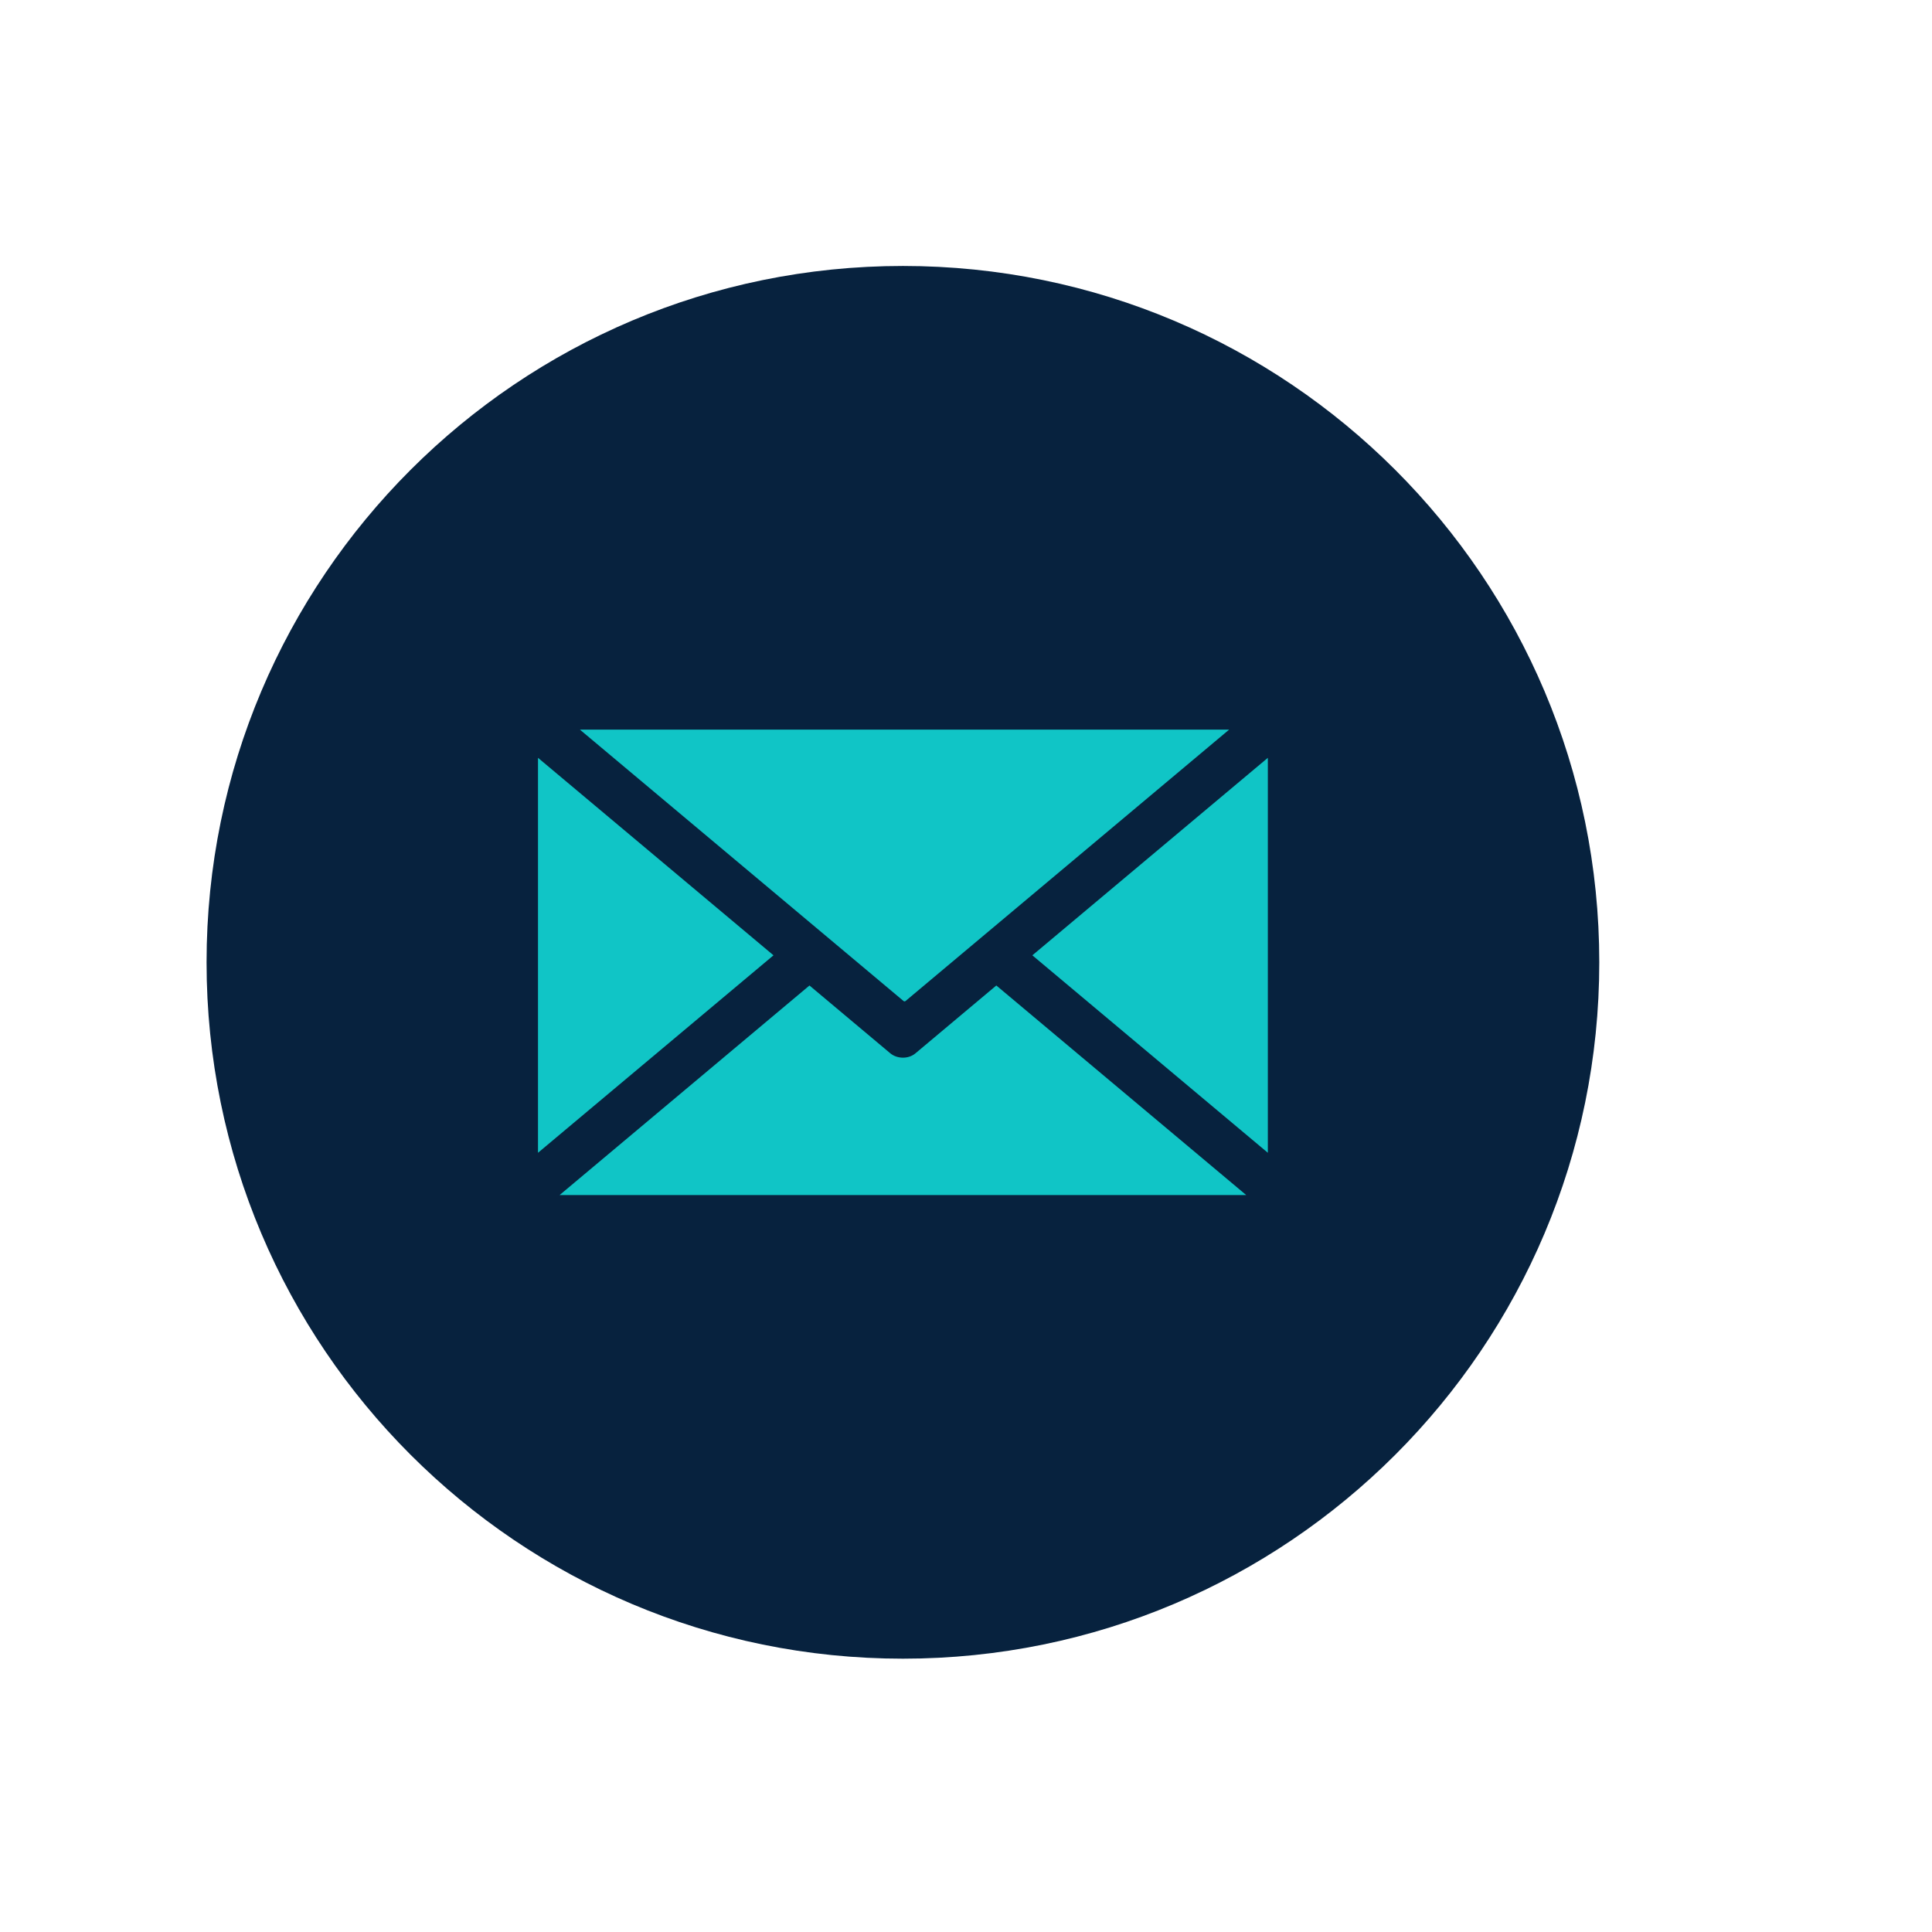 <?xml version="1.0" encoding="UTF-8"?><svg id="Layer_1" xmlns="http://www.w3.org/2000/svg" viewBox="0 0 543.51 543.51"><defs><style>.cls-1{fill:#10c5c6;}.cls-1,.cls-2{fill-rule:evenodd;stroke-width:0px;}.cls-2{fill:#07223e;}</style></defs><path class="cls-2" d="m254.01,74.82c108.19,0,195.9,87.71,195.9,195.9s-87.71,195.9-195.9,195.9S58.11,378.91,58.11,270.72,145.82,74.82,254.01,74.82"/><polygon class="cls-1" points="151.35 213.19 217.6 268.75 151.35 324.3 151.35 213.19"/><path class="cls-1" d="m345.79,205.25l-91.06,76.37c-.15.12-.38.12-.53,0l-91.06-76.36h182.65Z"/><polygon class="cls-1" points="356.67 324.3 290.42 268.75 356.67 213.19 356.67 324.3"/><path class="cls-1" d="m280.29,277.24l70.29,58.95h-193.15l70.29-58.95,22.72,19.06c1.96,1.64,5.14,1.66,7.07.04l22.77-19.1Z"/></svg>